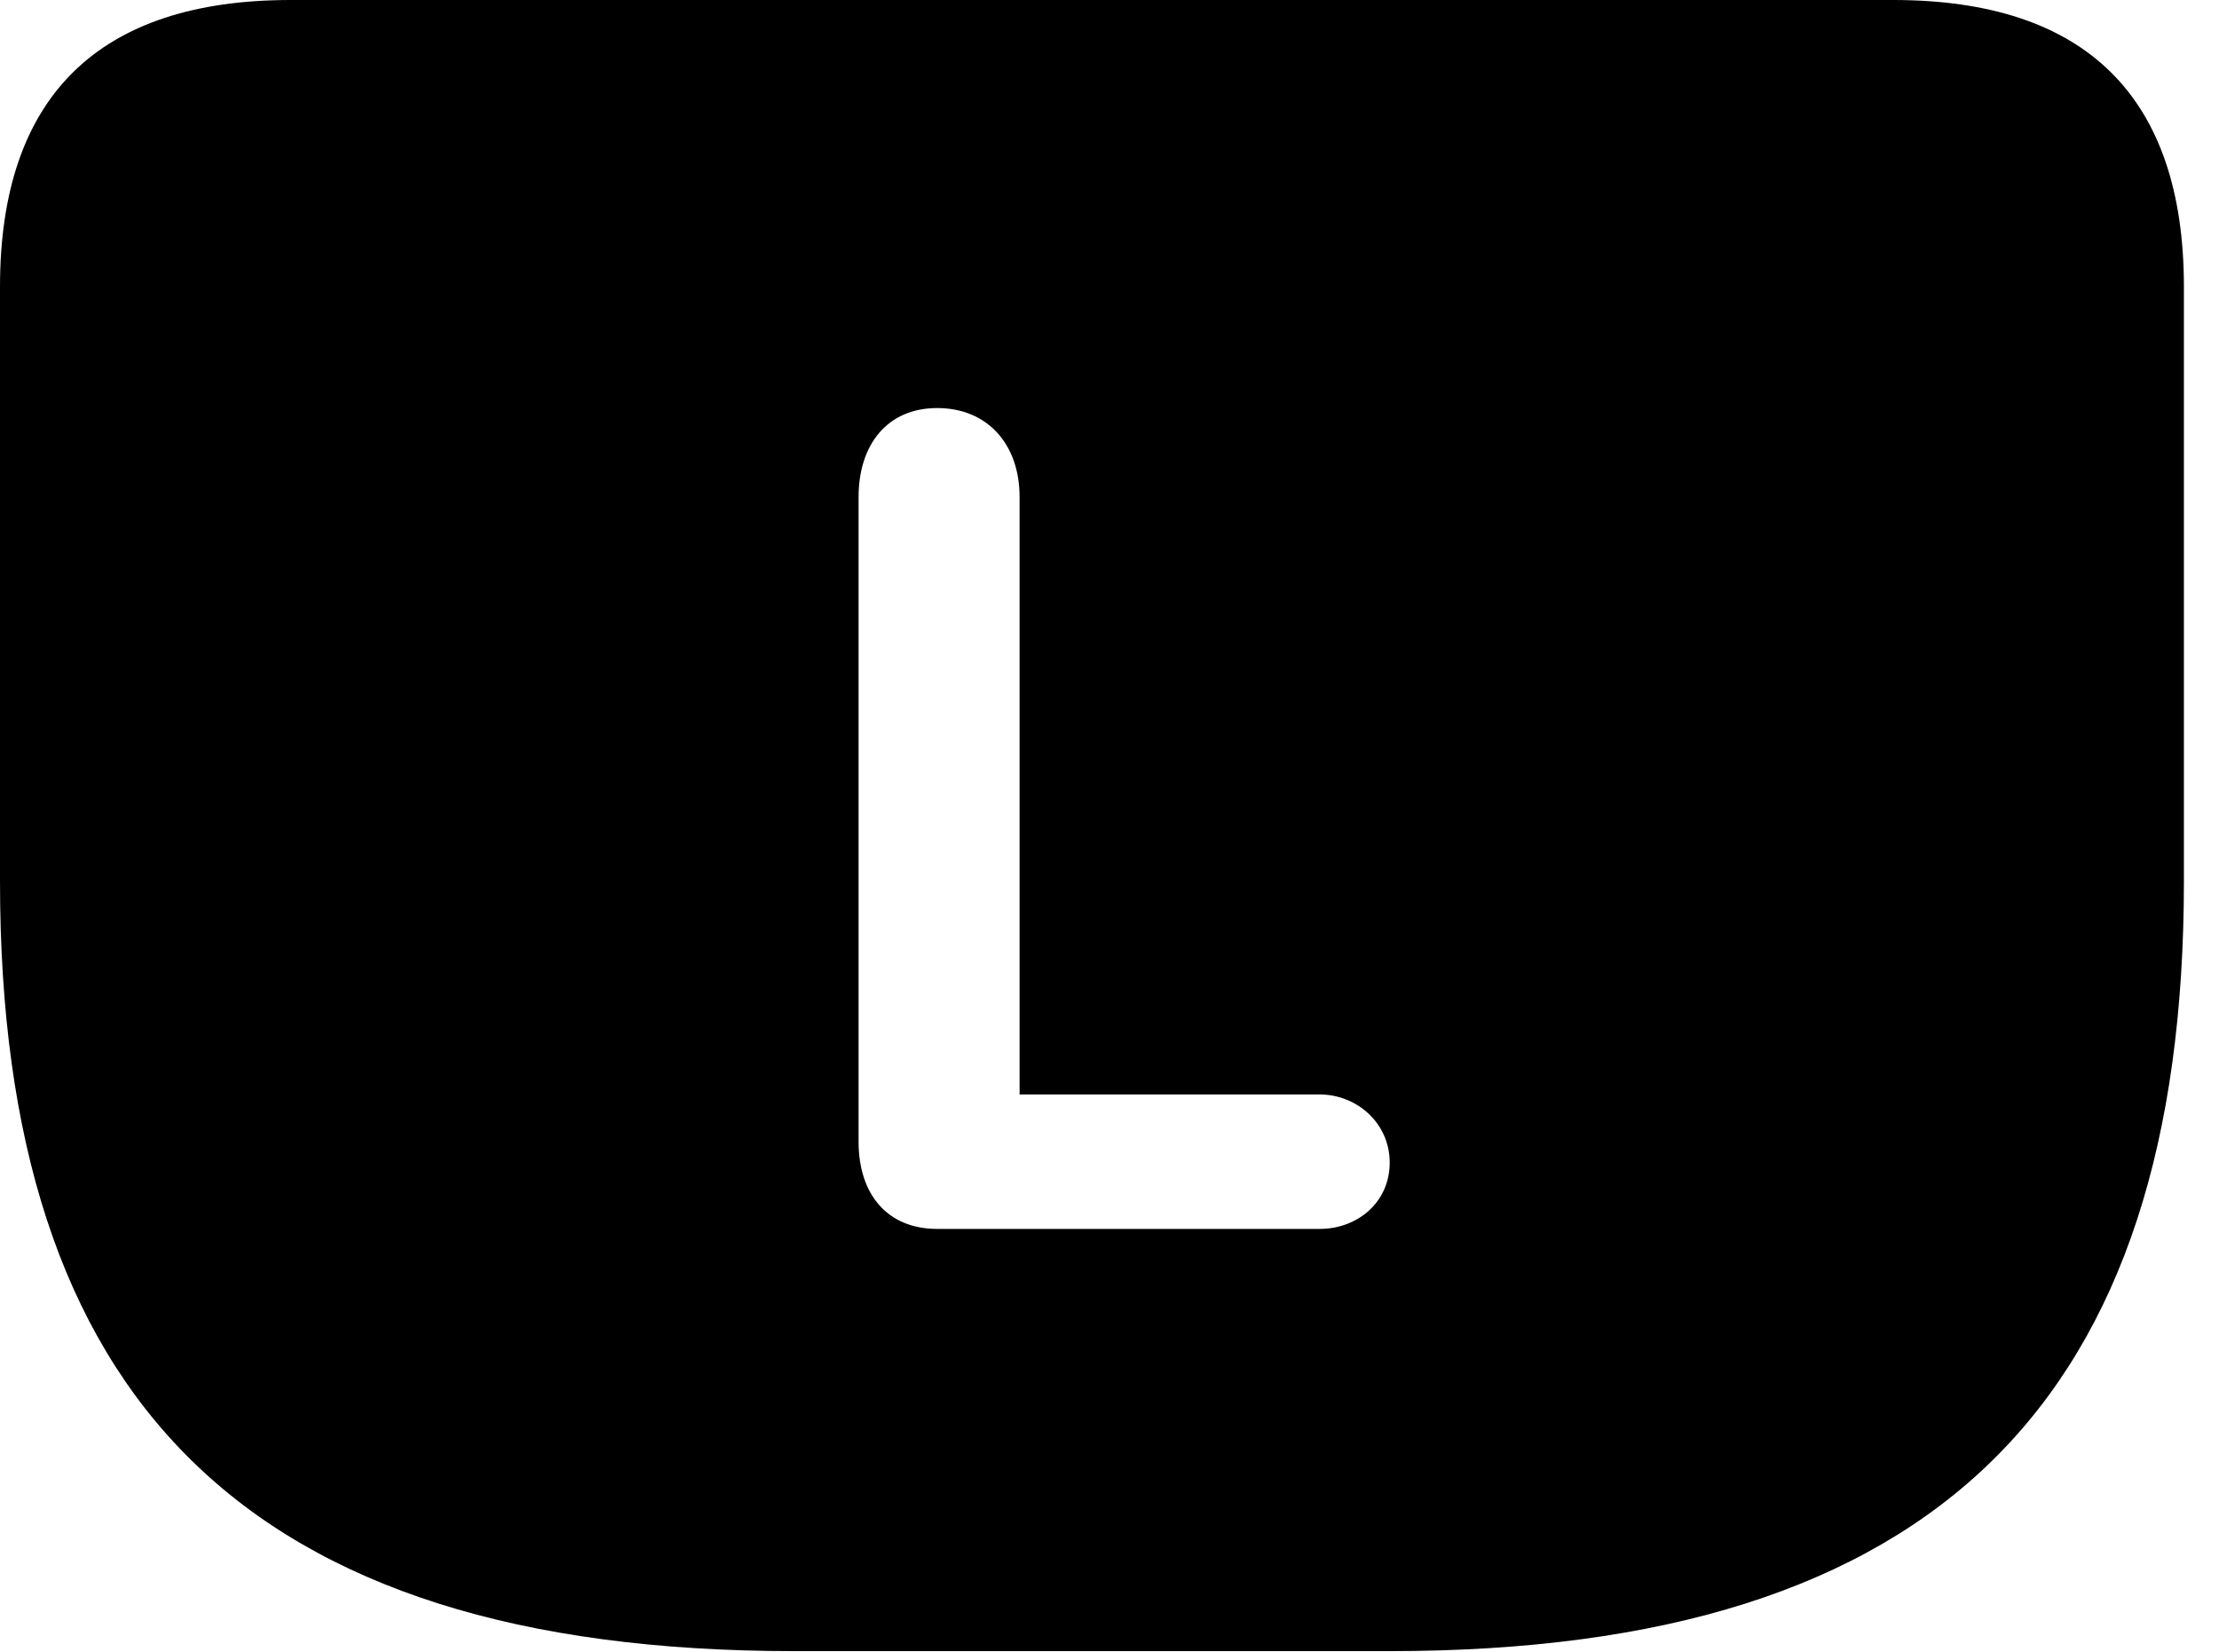 <svg version="1.1" xmlns="http://www.w3.org/2000/svg" xmlns:xlink="http://www.w3.org/1999/xlink" width="22.891" height="17.041" viewBox="0 0 22.891 17.041">
 <g>
  <rect height="17.041" opacity="0" width="22.891" x="0" y="0"/>
  <path d="M22.529 2.959L22.529 9.092C22.529 14.424 20 17.031 14.336 17.031L8.193 17.031C2.529 17.031 0 14.424 0 9.092L0 2.959C0 0.996 1.016 0 2.998 0L19.531 0C21.514 0 22.529 0.996 22.529 2.959ZM8.857 5.127L8.857 11.777C8.857 12.315 9.15 12.676 9.668 12.676L13.613 12.676C14.004 12.676 14.336 12.402 14.336 11.992C14.336 11.582 13.994 11.289 13.613 11.289L10.518 11.289L10.518 5.127C10.518 4.58 10.185 4.209 9.668 4.209C9.15 4.209 8.857 4.59 8.857 5.127Z" fill="currentColor"/>
 </g>
</svg>
